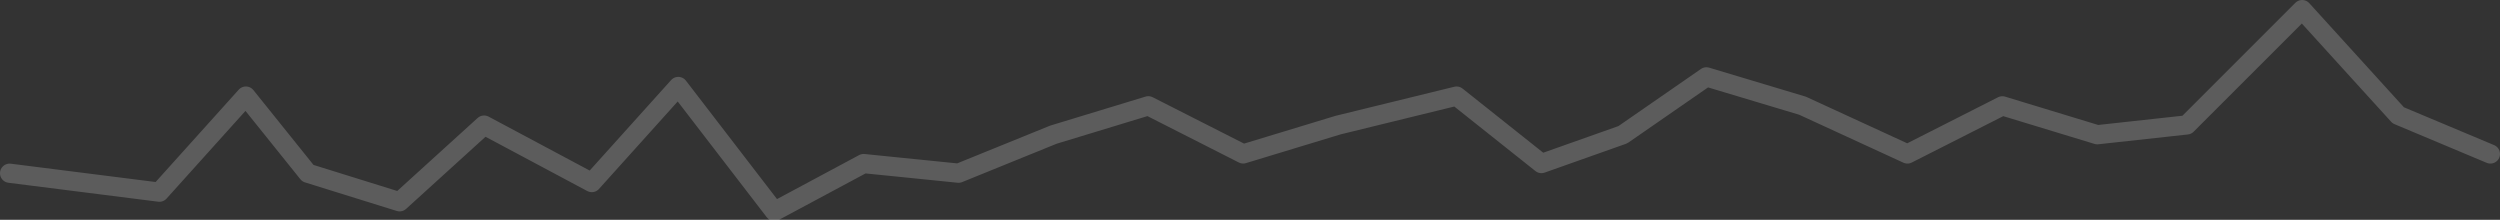 <svg xmlns="http://www.w3.org/2000/svg" width="260.18" height="22.875" viewBox="0 0 260.18 22.875">
  <rect x="0" y="0" width="260.18" height="22.875" fill="#333333" stroke="none"/>
<defs>
    <style>
      .cls-1 {
        fill: none;
        stroke: #fff;
        stroke-linecap: round;
        stroke-linejoin: round;
        stroke-width: 2px;
        fill-rule: evenodd;
        opacity: 0.2;
        mix-blend-mode: overlay;
      }
    </style>
  </defs>
  <path id="Curve_copy_4" data-name="Curve copy 4" class="cls-1" d="M1654.59,263.024L1645,259l-10-11-12,12-9.32,1.021-9.88-3.006-9.88,5.009L1583,258l-10-3-8.7,6.021-8.47,3L1547,257l-12.33,3.019-9.88,3-9.87-5.009-9.88,3.006-9.87,4.007-9.88-1L1476,269l-10-13-9,10-11.21-5.981L1437,268l-9.55-2.972L1421,257l-9,10-15.59-1.972" transform="translate(-1395.41 -247)"/>
</svg>
